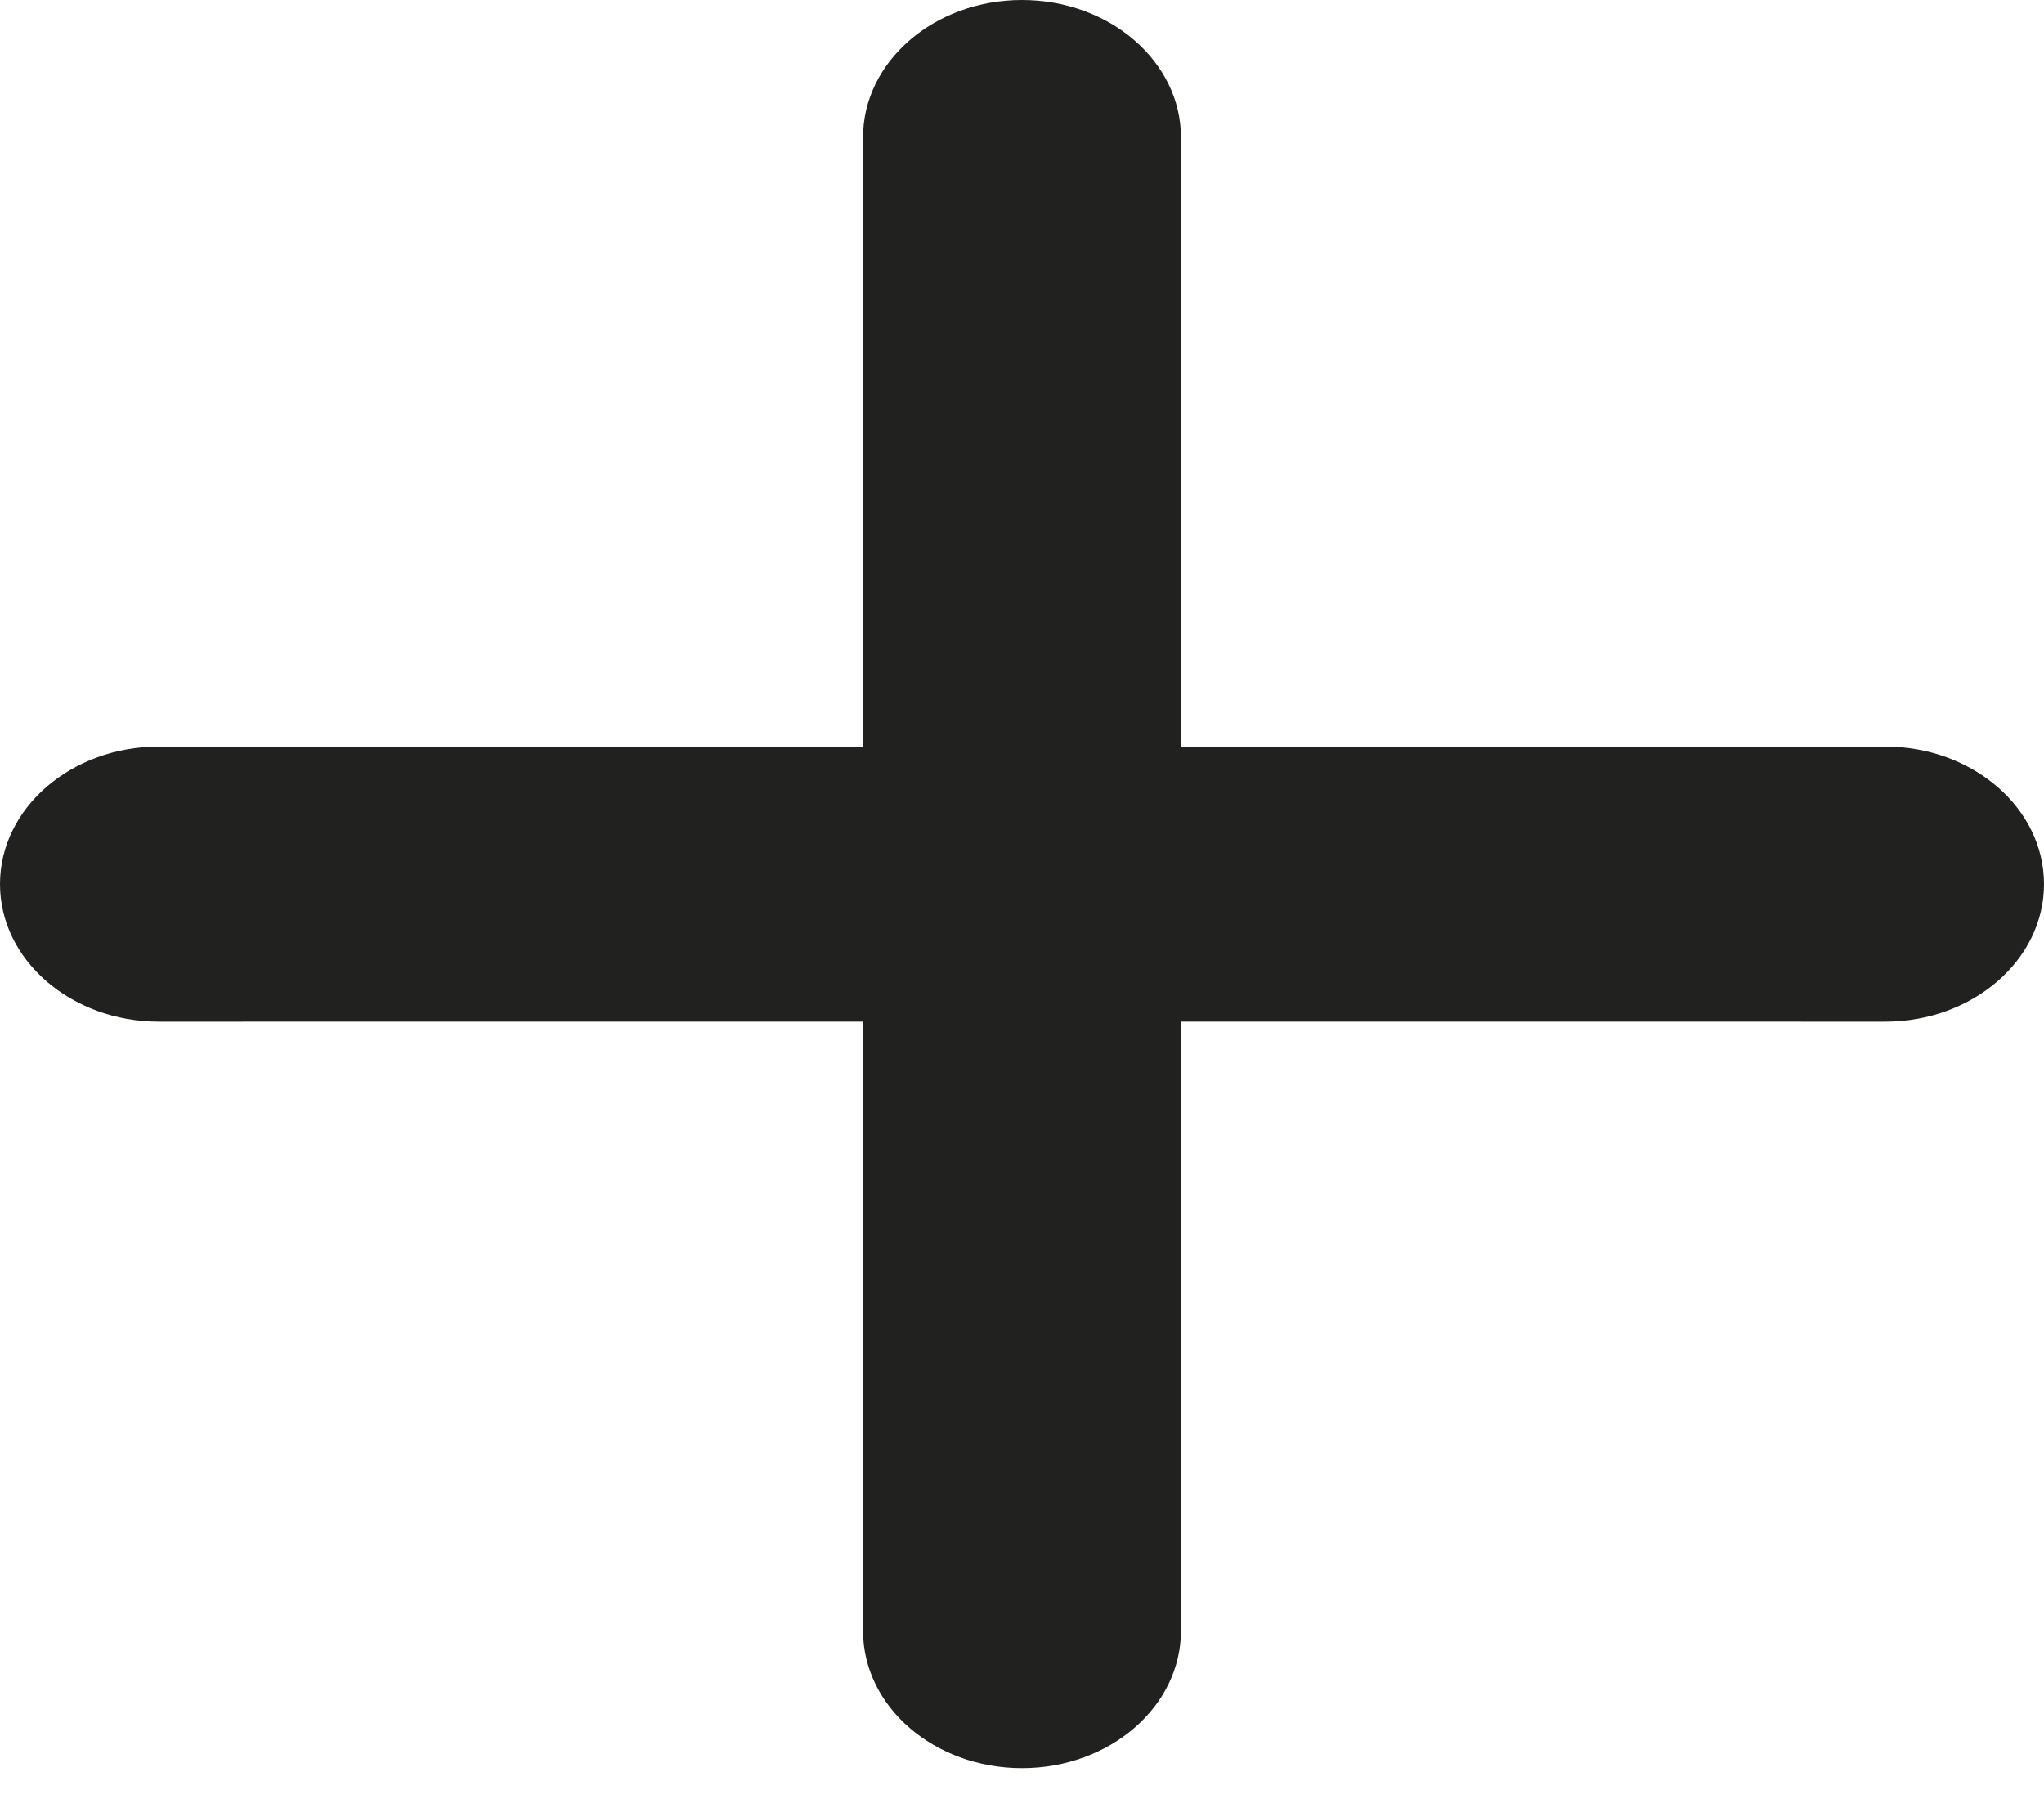 <svg width="36" height="32" viewBox="0 0 36 32" fill="none" xmlns="http://www.w3.org/2000/svg" xmlns:xlink="http://www.w3.org/1999/xlink">
<path d="M18,0C19.546,0 20.8,1.084 20.8,2.422L20.799,13.147L33.2,13.147C34.746,13.147 36,14.231 36,15.569C36,16.906 34.746,17.991 33.2,17.991L20.799,17.99L20.8,28.716C20.8,30.053 19.546,31.137 18,31.137C16.454,31.137 15.2,30.053 15.2,28.716L15.2,17.99L2.8,17.991C1.254,17.991 0,16.906 0,15.569C0,14.231 1.254,13.147 2.8,13.147L15.2,13.147L15.2,2.422C15.2,1.084 16.454,0 18,0Z" clip-rule="evenodd" fill-rule="evenodd" fill="#212120"/>
</svg>
